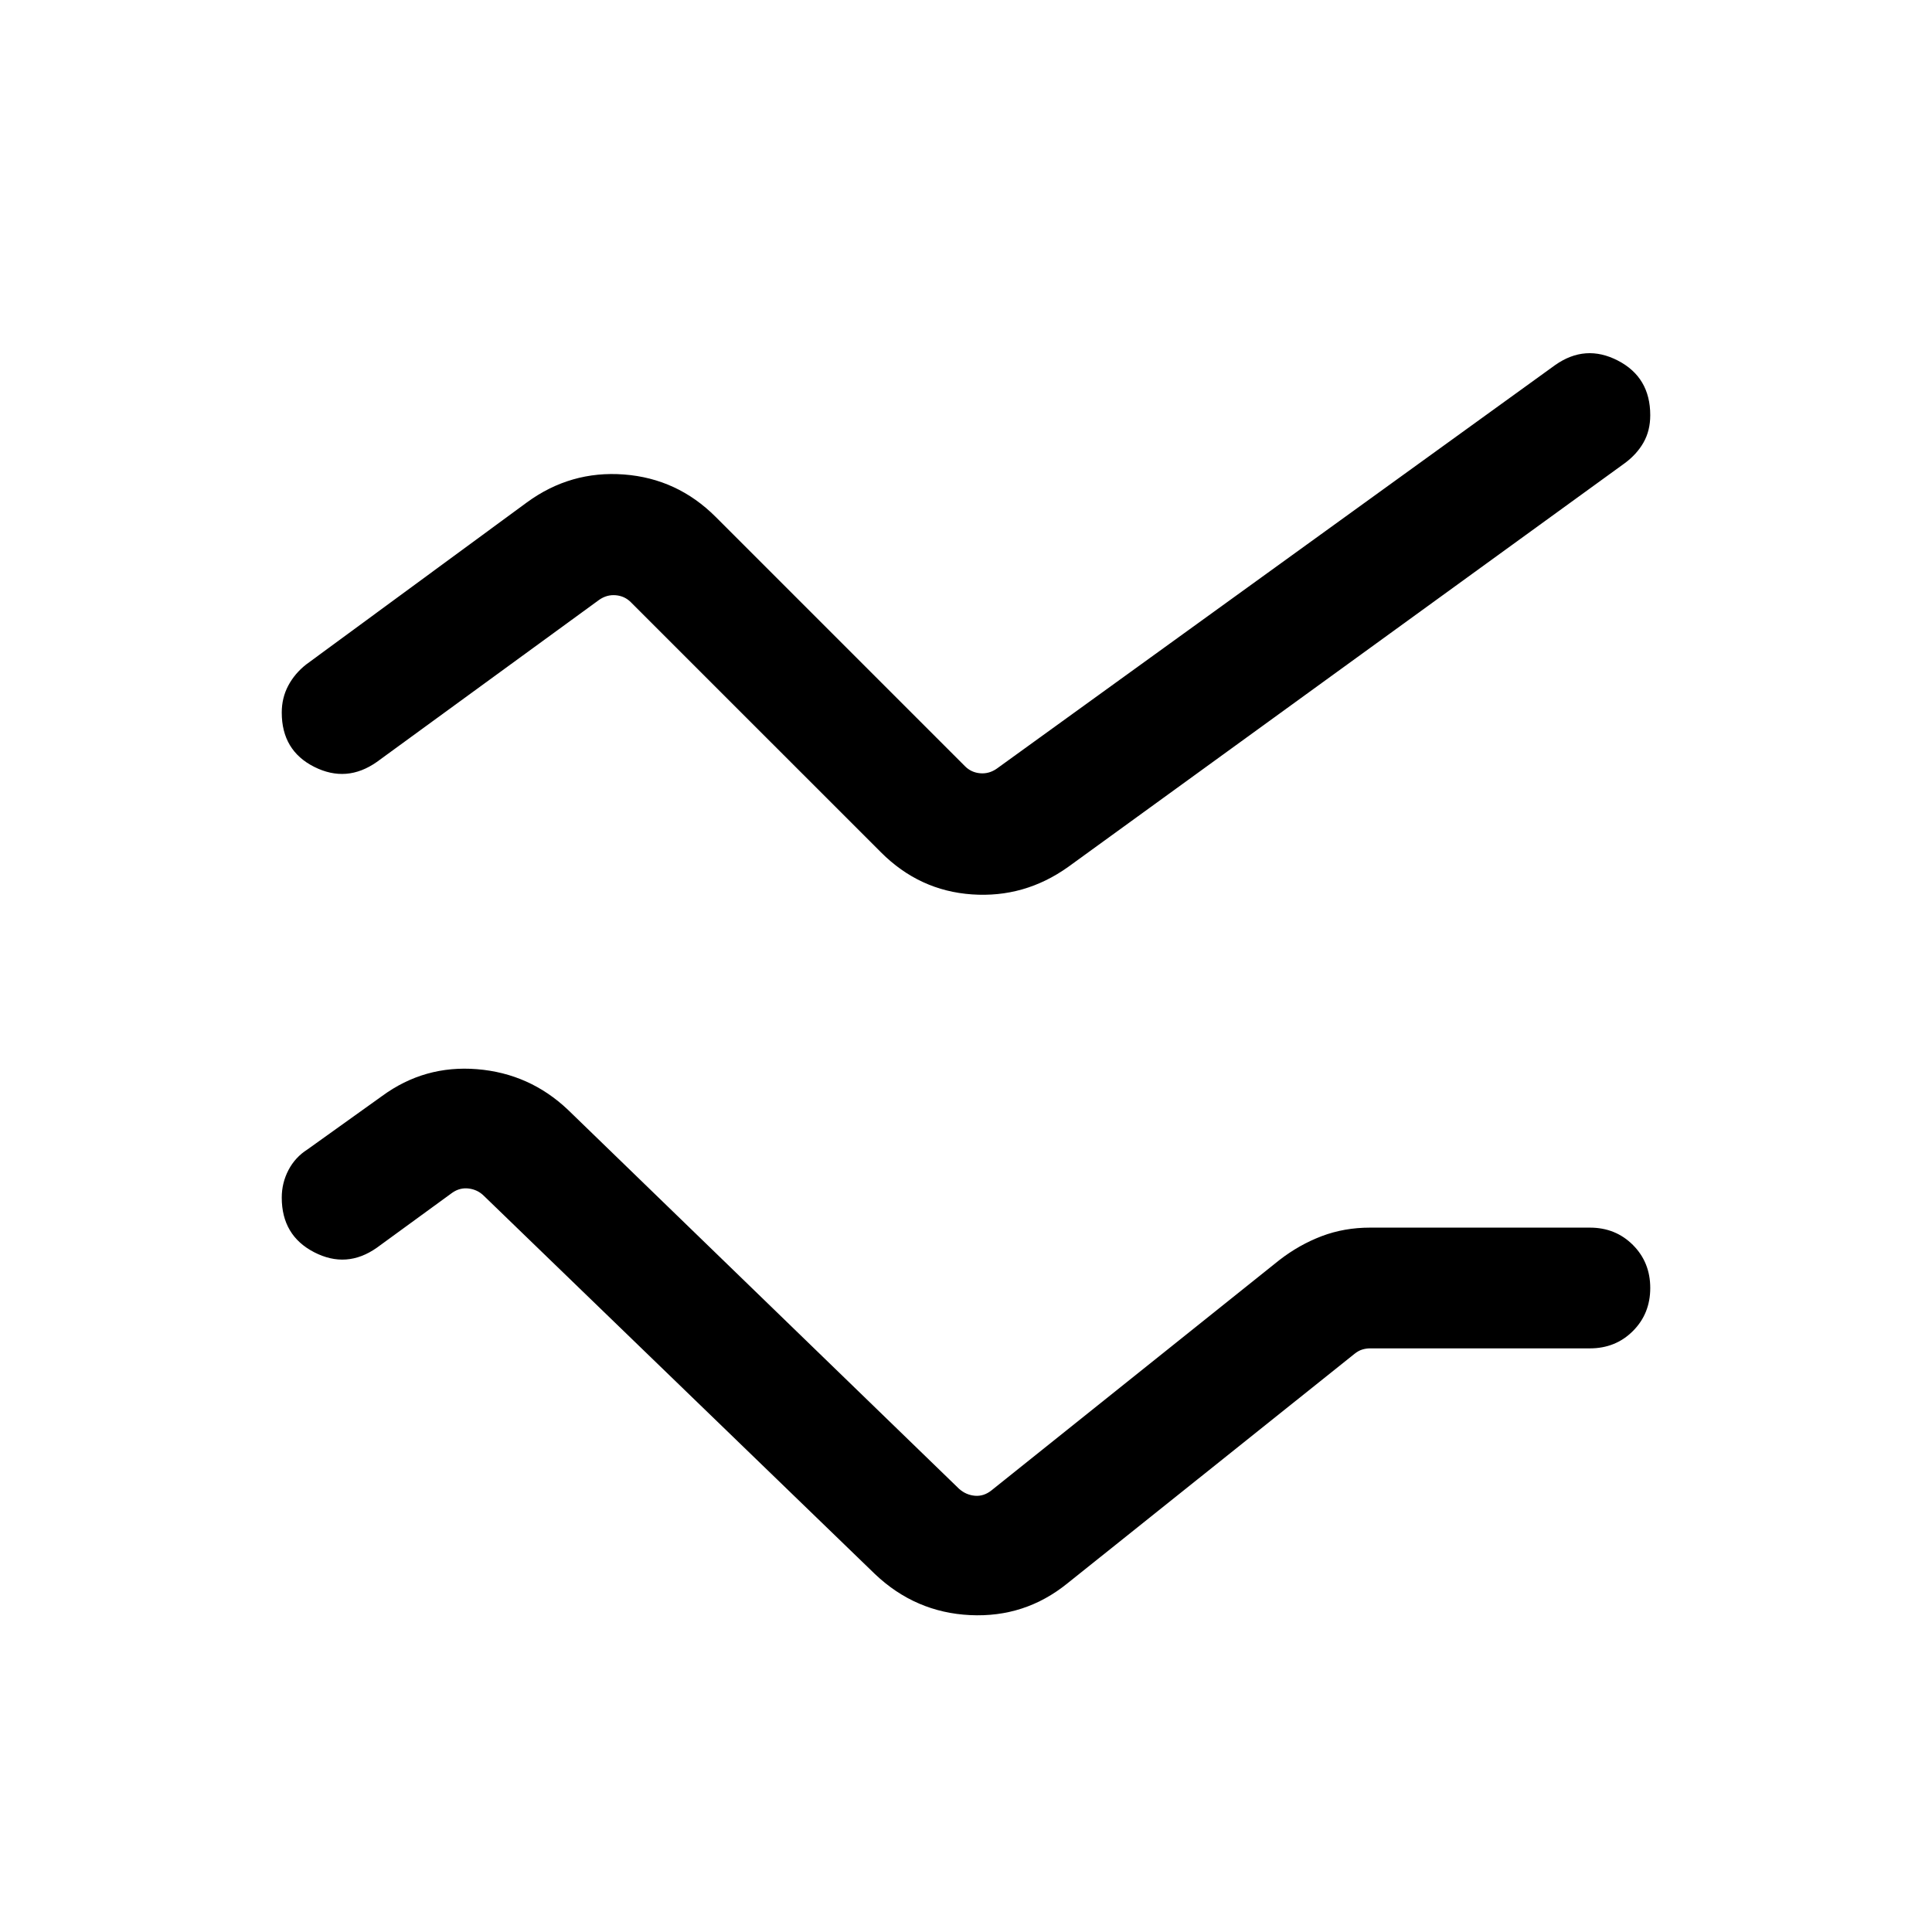 <svg xmlns="http://www.w3.org/2000/svg" height="24" viewBox="0 -960 960 960" width="24"><path d="M140.001-364.924q0-7.307 3.347-13.692 3.346-6.384 9.422-10.23l37.076-26.538q21.077-15.461 47.192-13.346 26.116 2.115 45.192 20.192L476.538-220.23q3.462 3.077 7.885 3.461 4.423.385 8.27-2.692L635.77-333.922q9.846-7.616 20.999-11.847 11.154-4.23 24-4.23h109.23q12.769 0 21.384 8.615 8.616 8.615 8.616 21.384t-8.616 21.384q-8.615 8.615-21.384 8.615h-109.23q-1.923 0-3.846.577t-3.847 2.116L530.384-173.231q-21.077 17.076-48.307 15.769-27.231-1.308-47.307-20.385L240.462-365.77q-3.077-3.077-7.5-3.654-4.424-.577-8.27 2.116l-37.461 27.307q-15 10.538-31.115 2.231-16.115-8.308-16.115-27.154Zm0-241q0-7.307 3.231-13.384t8.923-10.538l109.691-80.538q21.693-15.846 48.192-13.846 26.5 2 45.577 21.077L479.538-579.23q3.077 3.077 7.5 3.461 4.424.385 8.27-2.307l277.461-200.538q15-10.538 31.115-2.231 16.115 8.308 16.115 27.153 0 7.692-3.347 13.577-3.346 5.884-9.422 10.346L530.769-529.231q-21.692 15.461-47.807 13.653-26.116-1.807-45.192-20.884L313.462-660.77q-3.077-3.077-7.5-3.461-4.424-.385-8.27 2.307l-110.461 80.538q-15 10.538-31.115 2.423t-16.115-26.961Z"/></svg>